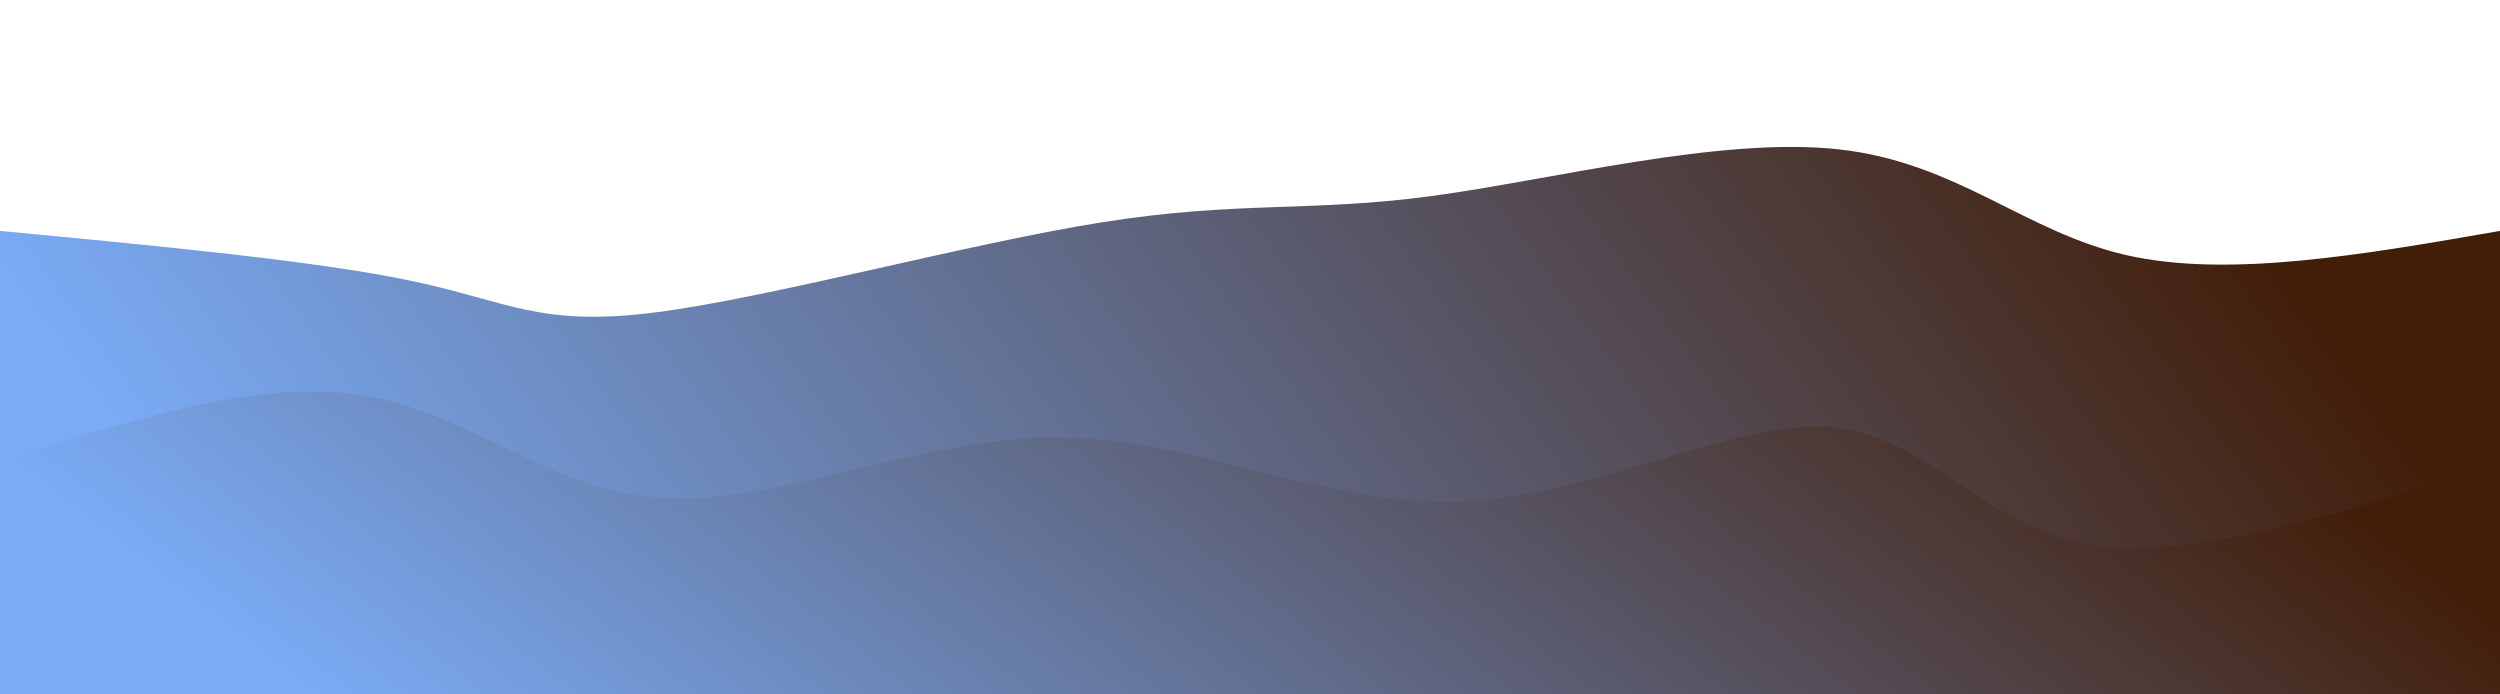 <svg width="100%" height="100%" id="svg" viewBox="0 0 1440 400" xmlns="http://www.w3.org/2000/svg" class="transition duration-300 ease-in-out delay-150"><style>
          .path-0{
            animation:pathAnim-0 4s;
            animation-timing-function: linear;
            animation-iteration-count: infinite;
          }
          @keyframes pathAnim-0{
            0%{
              d: path("M 0,400 C 0,400 0,133 0,133 C 91.582,141.667 183.165,150.334 238,162 C 292.835,173.666 310.924,188.33 377,180 C 443.076,171.67 557.139,140.345 635,128 C 712.861,115.655 754.519,122.289 824,113 C 893.481,103.711 990.783,78.499 1059,86 C 1127.217,93.501 1166.348,133.715 1225,147 C 1283.652,160.285 1361.826,146.643 1440,133 C 1440,133 1440,400 1440,400 Z");
            }
            25%{
              d: path("M 0,400 C 0,400 0,133 0,133 C 92.503,111.059 185.006,89.118 243,94 C 300.994,98.882 324.48,130.586 396,141 C 467.52,151.414 587.076,140.536 654,126 C 720.924,111.464 735.217,93.269 792,98 C 848.783,102.731 948.057,130.389 1028,145 C 1107.943,159.611 1168.555,161.175 1234,157 C 1299.445,152.825 1369.722,142.913 1440,133 C 1440,133 1440,400 1440,400 Z");
            }
            50%{
              d: path("M 0,400 C 0,400 0,133 0,133 C 63.798,113.37 127.596,93.739 194,97 C 260.404,100.261 329.414,126.413 398,128 C 466.586,129.587 534.748,106.61 611,109 C 687.252,111.39 771.593,139.146 841,135 C 910.407,130.854 964.879,94.807 1030,85 C 1095.121,75.193 1170.892,91.627 1241,104 C 1311.108,116.373 1375.554,124.687 1440,133 C 1440,133 1440,400 1440,400 Z");
            }
            75%{
              d: path("M 0,400 C 0,400 0,133 0,133 C 61.814,114.493 123.628,95.986 188,109 C 252.372,122.014 319.303,166.549 399,180 C 478.697,193.451 571.159,175.817 647,155 C 722.841,134.183 782.06,110.183 838,111 C 893.94,111.817 946.599,137.451 1009,136 C 1071.401,134.549 1143.543,106.014 1217,101 C 1290.457,95.986 1365.228,114.493 1440,133 C 1440,133 1440,400 1440,400 Z");
            }
            100%{
              d: path("M 0,400 C 0,400 0,133 0,133 C 91.582,141.667 183.165,150.334 238,162 C 292.835,173.666 310.924,188.33 377,180 C 443.076,171.67 557.139,140.345 635,128 C 712.861,115.655 754.519,122.289 824,113 C 893.481,103.711 990.783,78.499 1059,86 C 1127.217,93.501 1166.348,133.715 1225,147 C 1283.652,160.285 1361.826,146.643 1440,133 C 1440,133 1440,400 1440,400 Z");
            }
          }</style><defs><linearGradient id="gradient" x1="1%" y1="58%" x2="99%" y2="42%"><stop offset="5%" stop-color="#7aabf588"></stop><stop offset="95%" stop-color="#421e09b488"></stop></linearGradient></defs><path d="M 0,400 C 0,400 0,133 0,133 C 91.582,141.667 183.165,150.334 238,162 C 292.835,173.666 310.924,188.33 377,180 C 443.076,171.67 557.139,140.345 635,128 C 712.861,115.655 754.519,122.289 824,113 C 893.481,103.711 990.783,78.499 1059,86 C 1127.217,93.501 1166.348,133.715 1225,147 C 1283.652,160.285 1361.826,146.643 1440,133 C 1440,133 1440,400 1440,400 Z" stroke="none" stroke-width="0" fill="url(#gradient)" class="transition-all duration-300 ease-in-out delay-150 path-0"></path><style>
          .path-1{
            animation:pathAnim-1 4s;
            animation-timing-function: linear;
            animation-iteration-count: infinite;
          }
          @keyframes pathAnim-1{
            0%{
              d: path("M 0,400 C 0,400 0,266 0,266 C 75.125,241.757 150.249,217.515 211,228 C 271.751,238.485 318.127,283.698 383,287 C 447.873,290.302 531.242,251.694 610,252 C 688.758,252.306 762.904,291.525 840,289 C 917.096,286.475 997.141,242.205 1053,246 C 1108.859,249.795 1140.531,301.656 1201,313 C 1261.469,324.344 1350.734,295.172 1440,266 C 1440,266 1440,400 1440,400 Z");
            }
            25%{
              d: path("M 0,400 C 0,400 0,266 0,266 C 75.729,267.25 151.459,268.499 222,257 C 292.541,245.501 357.895,221.252 431,230 C 504.105,238.748 584.962,280.493 648,294 C 711.038,307.507 756.258,292.775 822,280 C 887.742,267.225 974.008,256.407 1052,264 C 1129.992,271.593 1199.712,297.598 1263,301 C 1326.288,304.402 1383.144,285.201 1440,266 C 1440,266 1440,400 1440,400 Z");
            }
            50%{
              d: path("M 0,400 C 0,400 0,266 0,266 C 88.592,275.267 177.183,284.534 239,278 C 300.817,271.466 335.859,249.132 400,247 C 464.141,244.868 557.38,262.94 638,258 C 718.62,253.06 786.62,225.109 848,236 C 909.38,246.891 964.141,296.625 1020,311 C 1075.859,325.375 1132.817,304.393 1203,291 C 1273.183,277.607 1356.592,271.804 1440,266 C 1440,266 1440,400 1440,400 Z");
            }
            75%{
              d: path("M 0,400 C 0,400 0,266 0,266 C 82.872,263.029 165.744,260.058 226,249 C 286.256,237.942 323.897,218.796 399,228 C 474.103,237.204 586.668,274.759 654,284 C 721.332,293.241 743.429,274.168 806,278 C 868.571,281.832 971.615,308.57 1042,303 C 1112.385,297.43 1150.11,259.551 1211,248 C 1271.89,236.449 1355.945,251.224 1440,266 C 1440,266 1440,400 1440,400 Z");
            }
            100%{
              d: path("M 0,400 C 0,400 0,266 0,266 C 75.125,241.757 150.249,217.515 211,228 C 271.751,238.485 318.127,283.698 383,287 C 447.873,290.302 531.242,251.694 610,252 C 688.758,252.306 762.904,291.525 840,289 C 917.096,286.475 997.141,242.205 1053,246 C 1108.859,249.795 1140.531,301.656 1201,313 C 1261.469,324.344 1350.734,295.172 1440,266 C 1440,266 1440,400 1440,400 Z");
            }
          }</style><defs><linearGradient id="gradient" x1="1%" y1="58%" x2="99%" y2="42%"><stop offset="5%" stop-color="#7aabf5ff"></stop><stop offset="95%" stop-color="#421e09b4ff"></stop></linearGradient></defs><path d="M 0,400 C 0,400 0,266 0,266 C 75.125,241.757 150.249,217.515 211,228 C 271.751,238.485 318.127,283.698 383,287 C 447.873,290.302 531.242,251.694 610,252 C 688.758,252.306 762.904,291.525 840,289 C 917.096,286.475 997.141,242.205 1053,246 C 1108.859,249.795 1140.531,301.656 1201,313 C 1261.469,324.344 1350.734,295.172 1440,266 C 1440,266 1440,400 1440,400 Z" stroke="none" stroke-width="0" fill="url(#gradient)" class="transition-all duration-300 ease-in-out delay-150 path-1"></path></svg>